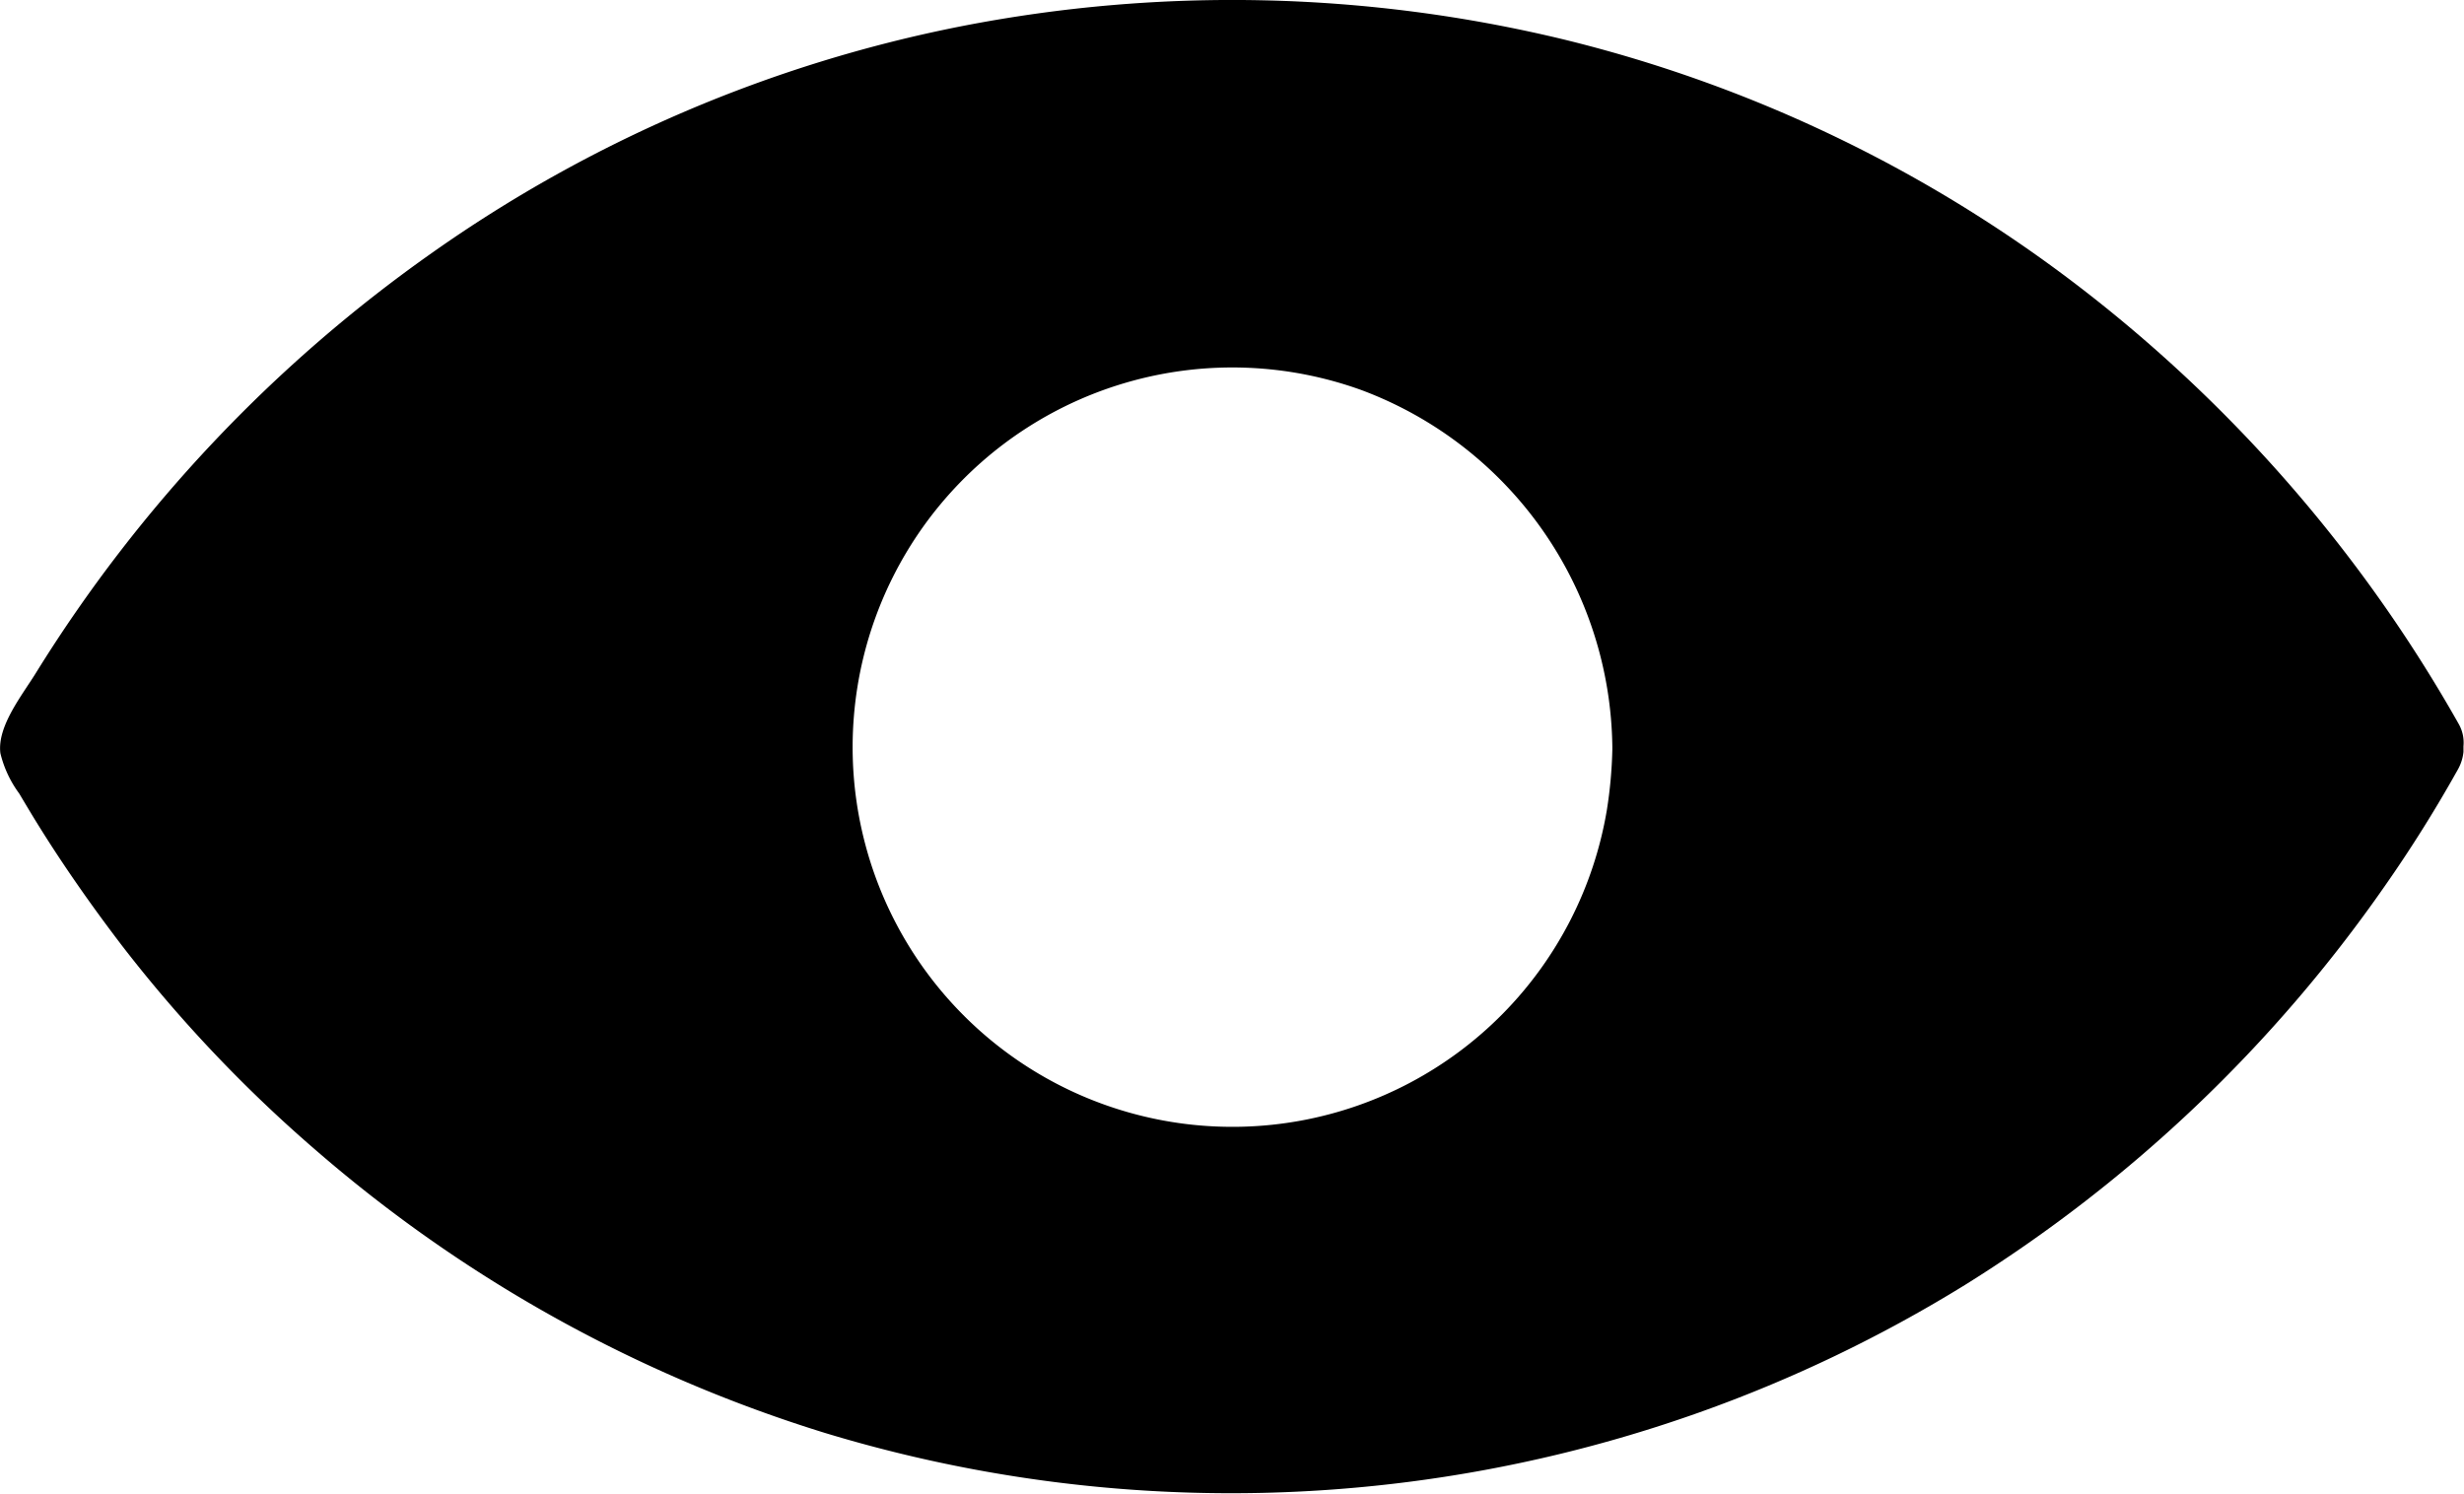 <svg xmlns="http://www.w3.org/2000/svg" width="32.58" height="19.75" viewBox="0 0 32.58 19.75">
  <path id="icon-eye-black" d="M143.11,278.241a19.179,19.179,0,0,0-5.014-5.777,18.341,18.341,0,0,0-6.821-3.272,18.656,18.656,0,0,0-7.957-.175,18.243,18.243,0,0,0-7.007,3,19.09,19.09,0,0,0-5.225,5.538c-.183.3-.524.715-.479,1.076a1.48,1.48,0,0,0,.248.532c.085.142.171.288.26.43.341.548.71,1.072,1.1,1.583A18.475,18.475,0,0,0,114.8,283.9a18.674,18.674,0,0,0,6.707,3.719,18.474,18.474,0,0,0,15.091-1.965,19,19,0,0,0,5.534-5.262,17.956,17.956,0,0,0,.97-1.547.594.594,0,0,0,.073-.231c0-.012,0-.024,0-.037v-.037A.5.5,0,0,0,143.11,278.241Zm-11.189.313v.032a5.916,5.916,0,0,1-.073.8,5.021,5.021,0,1,1-3.248-5.558,5.1,5.1,0,0,1,3.321,4.718Z" transform="translate(-110.602 -268.671)"/>
</svg>
